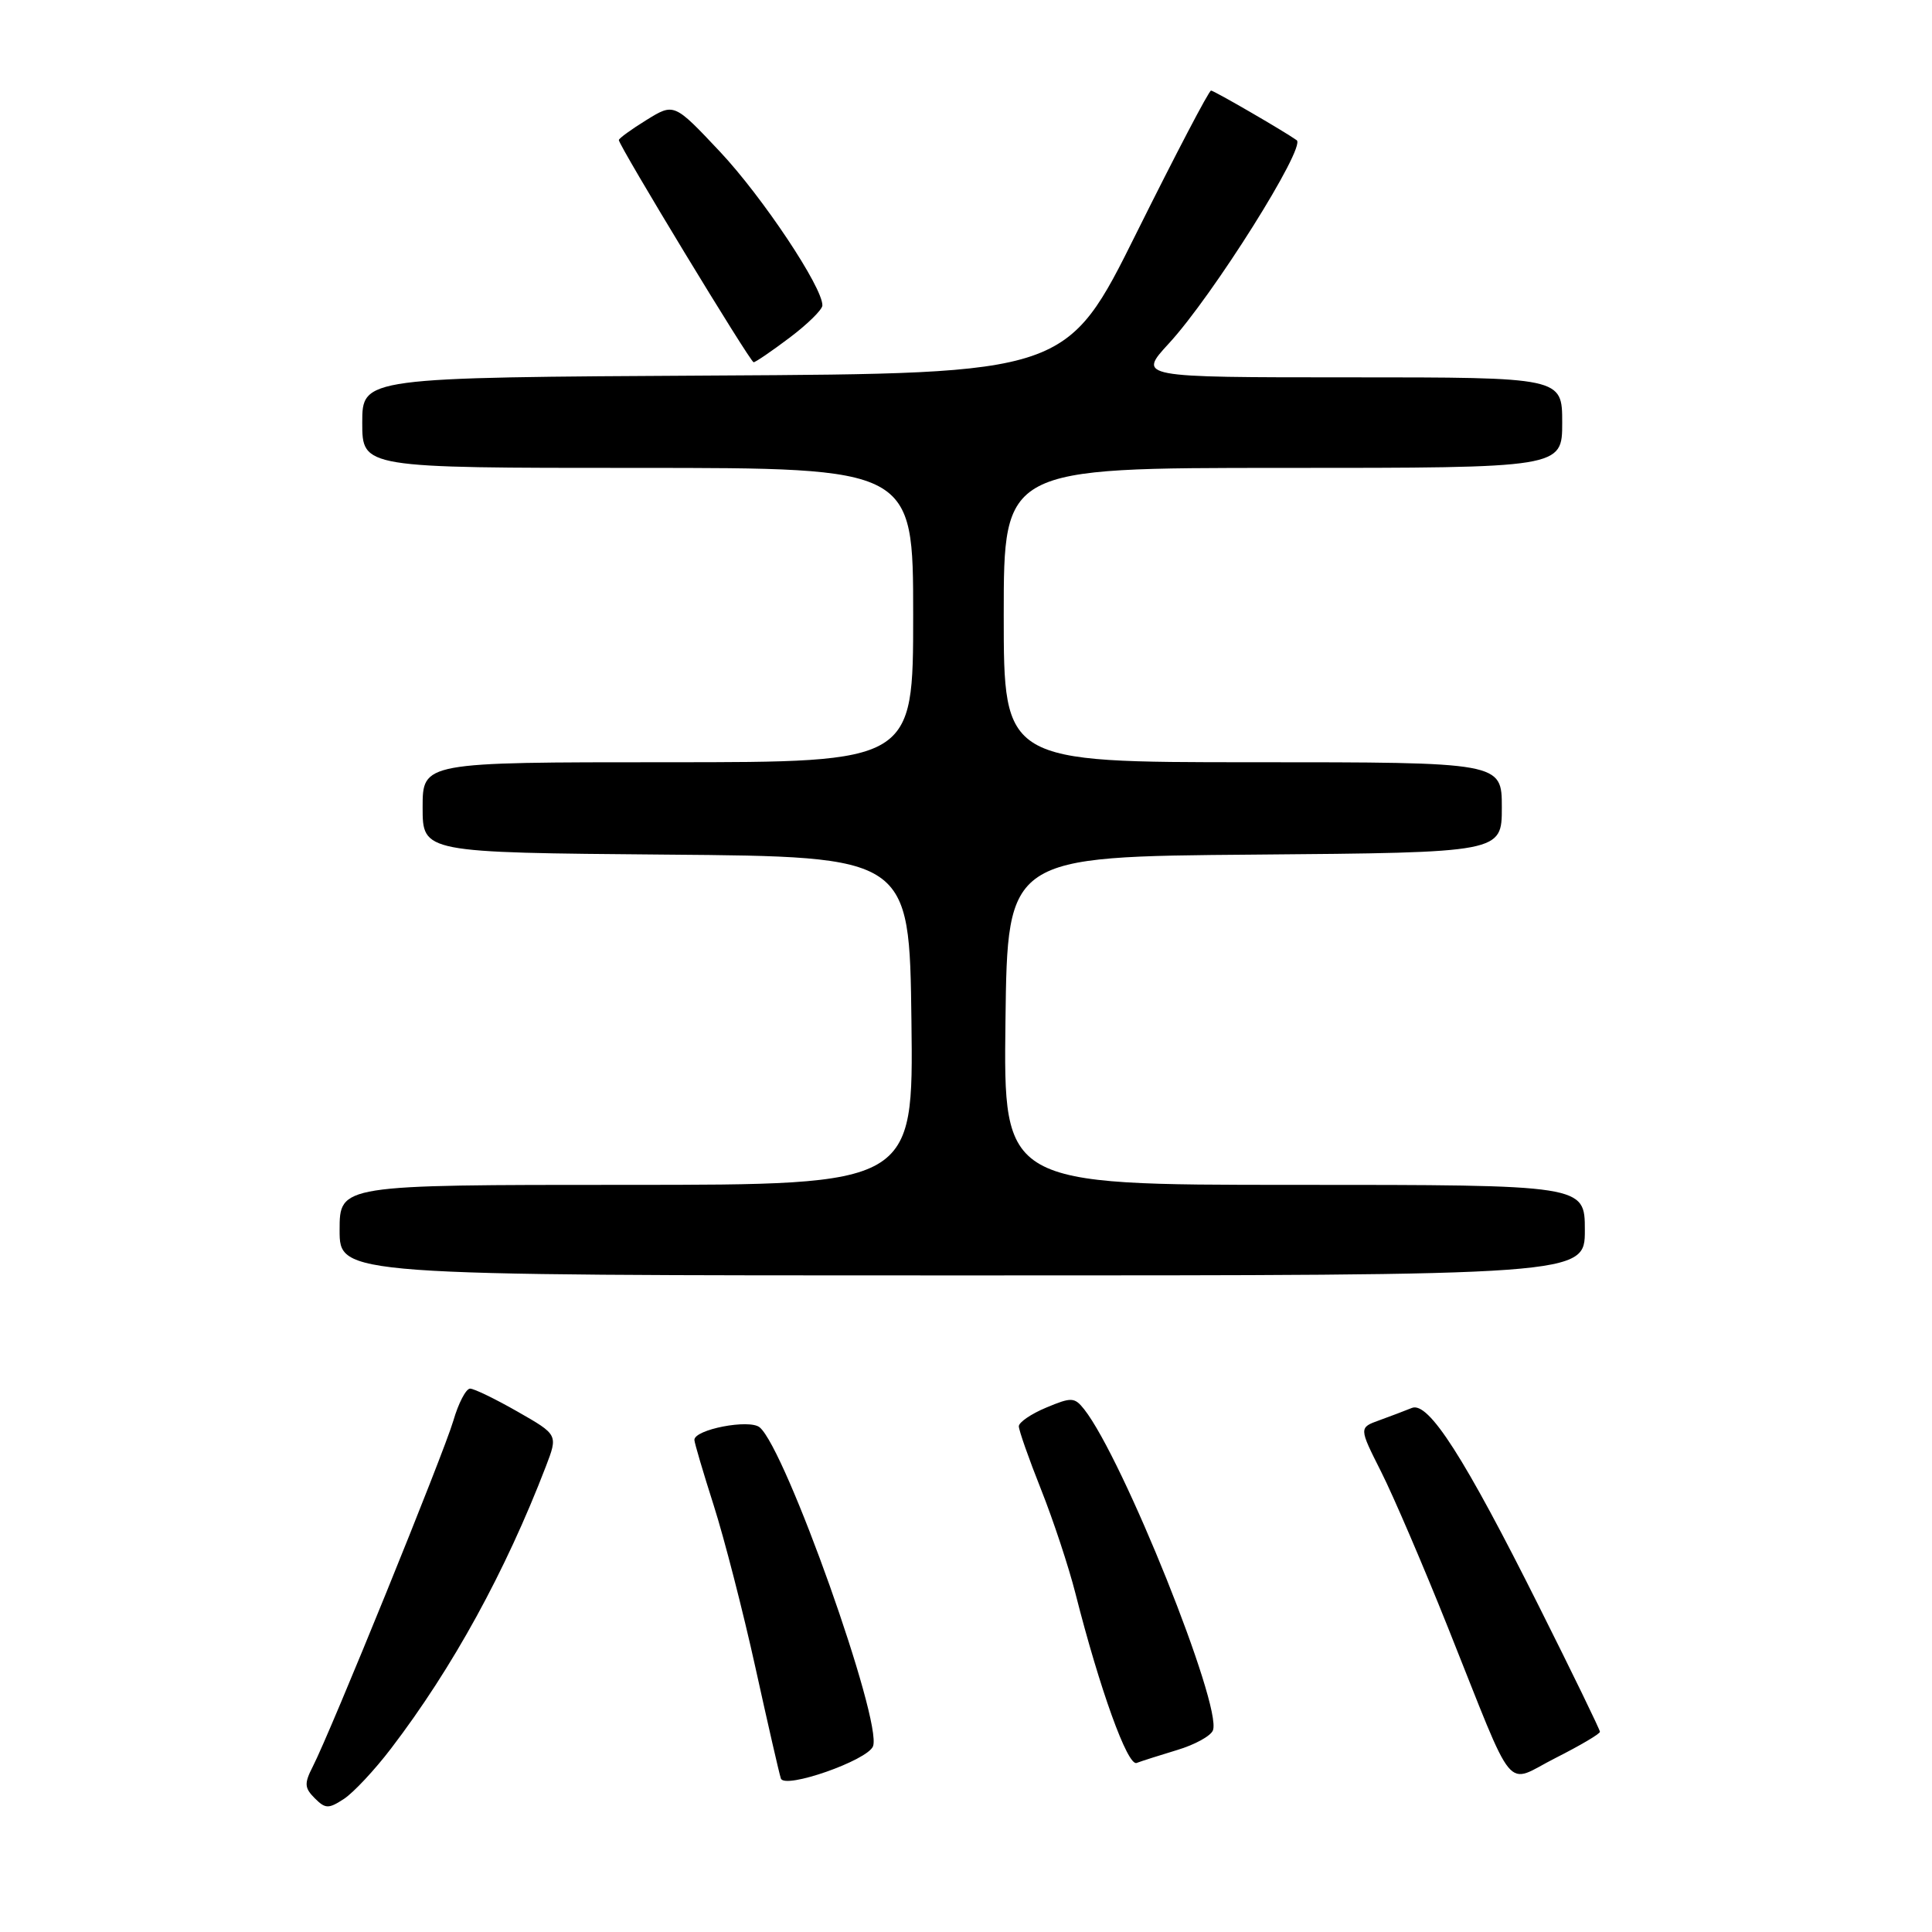 <?xml version="1.0" encoding="UTF-8" standalone="no"?>
<!DOCTYPE svg PUBLIC "-//W3C//DTD SVG 1.1//EN" "http://www.w3.org/Graphics/SVG/1.1/DTD/svg11.dtd" >
<svg xmlns="http://www.w3.org/2000/svg" xmlns:xlink="http://www.w3.org/1999/xlink" version="1.1" viewBox="0 0 256 256">
 <g >
 <path fill="currentColor"
d=" M 51.82 231.68 C 59.99 220.98 66.97 208.25 72.33 194.31 C 73.94 190.11 73.94 190.11 68.60 187.06 C 65.66 185.38 62.82 184.00 62.29 184.00 C 61.75 184.00 60.75 185.91 60.07 188.25 C 58.78 192.64 43.80 229.50 41.44 234.09 C 40.30 236.32 40.34 236.91 41.70 238.27 C 43.12 239.69 43.53 239.70 45.58 238.36 C 46.84 237.53 49.65 234.53 51.82 231.68 Z  M 115.68 231.39 C 116.94 228.10 104.11 192.00 100.66 189.13 C 99.30 188.00 91.99 189.41 92.01 190.80 C 92.02 191.18 93.17 195.09 94.57 199.47 C 95.97 203.86 98.46 213.53 100.10 220.97 C 101.74 228.41 103.25 235.02 103.47 235.66 C 103.97 237.11 114.96 233.26 115.68 231.39 Z  M 212.00 229.47 C 212.00 229.20 208.38 221.74 203.94 212.89 C 194.03 193.09 189.28 185.67 187.08 186.56 C 186.21 186.91 184.28 187.65 182.78 188.19 C 180.06 189.17 180.06 189.17 183.00 195.00 C 184.62 198.21 188.61 207.51 191.87 215.67 C 201.00 238.51 199.26 236.40 206.14 232.93 C 209.36 231.30 212.00 229.75 212.00 229.47 Z  M 156.00 231.88 C 158.31 231.19 160.44 230.02 160.72 229.28 C 161.96 226.06 148.80 193.26 143.66 186.74 C 142.38 185.13 141.98 185.11 138.64 186.51 C 136.64 187.34 135.00 188.46 135.00 188.99 C 135.00 189.52 136.32 193.28 137.94 197.35 C 139.56 201.42 141.61 207.62 142.50 211.13 C 145.72 223.82 149.41 234.06 150.61 233.60 C 151.26 233.35 153.69 232.58 156.00 231.88 Z  M 210.00 163.00 C 210.00 157.00 210.00 157.00 171.48 157.00 C 132.96 157.00 132.96 157.00 133.23 135.25 C 133.50 113.50 133.50 113.50 166.25 113.24 C 199.00 112.97 199.00 112.97 199.00 106.99 C 199.00 101.00 199.00 101.00 166.00 101.00 C 133.00 101.00 133.00 101.00 133.00 81.50 C 133.00 62.00 133.00 62.00 170.00 62.00 C 207.00 62.00 207.00 62.00 207.00 56.00 C 207.00 50.00 207.00 50.00 178.87 50.00 C 150.75 50.00 150.75 50.00 154.89 45.50 C 160.69 39.21 173.09 19.48 171.82 18.58 C 170.12 17.37 160.85 12.00 160.47 12.00 C 160.19 12.00 155.78 20.44 150.65 30.75 C 141.34 49.50 141.34 49.50 94.67 49.76 C 48.00 50.02 48.00 50.02 48.00 56.01 C 48.00 62.00 48.00 62.00 84.50 62.00 C 121.00 62.00 121.00 62.00 121.00 81.50 C 121.00 101.00 121.00 101.00 88.50 101.00 C 56.00 101.00 56.00 101.00 56.00 106.99 C 56.00 112.97 56.00 112.97 88.25 113.24 C 120.50 113.50 120.50 113.50 120.77 135.25 C 121.04 157.00 121.04 157.00 83.02 157.00 C 45.00 157.00 45.00 157.00 45.00 163.00 C 45.00 169.00 45.00 169.00 127.50 169.00 C 210.00 169.00 210.00 169.00 210.00 163.00 Z  M 104.62 44.75 C 107.00 42.96 108.95 41.04 108.97 40.48 C 109.04 38.11 101.05 26.12 95.41 20.11 C 89.32 13.64 89.32 13.64 85.66 15.90 C 83.65 17.14 82.00 18.34 82.00 18.56 C 82.00 19.30 99.41 48.00 99.86 48.00 C 100.10 48.00 102.25 46.54 104.62 44.75 Z "/>
</g>
</svg>
